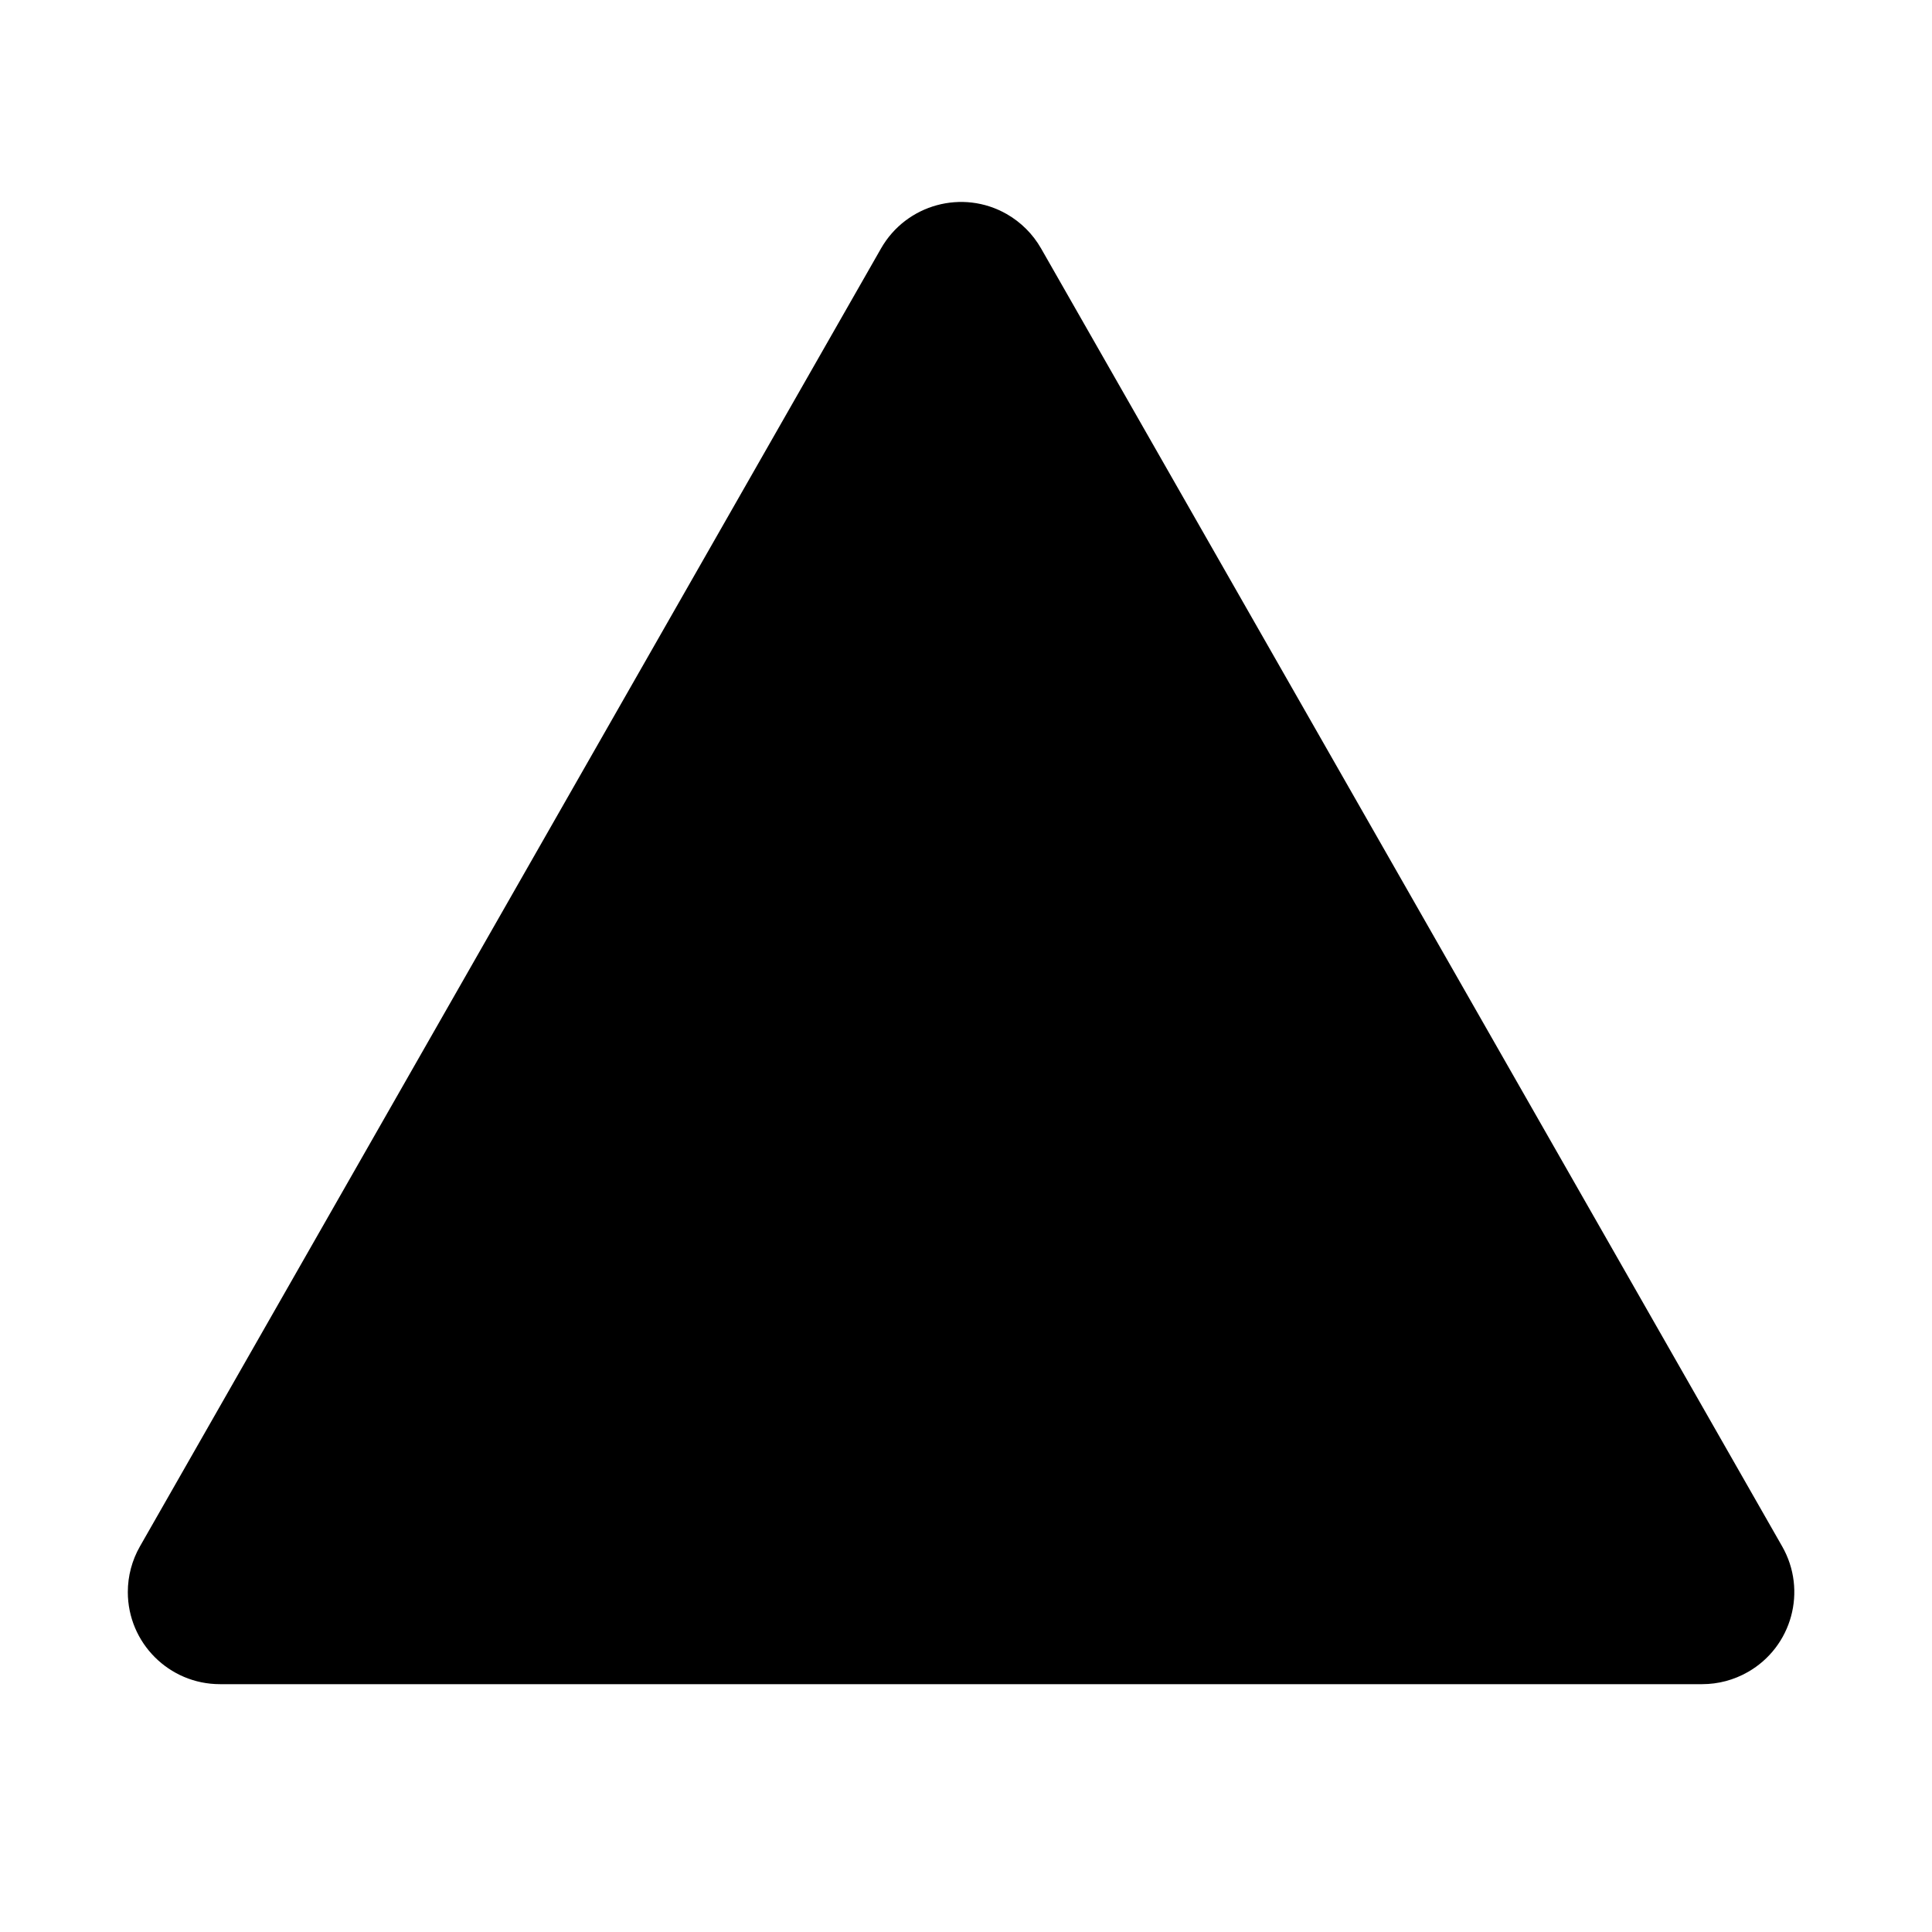 <svg width="25" height="25" viewBox="0 0 25 25" fill="none" xmlns="http://www.w3.org/2000/svg">
<path d="M13.471 3.214L23.061 20.01C23.388 20.582 23.189 21.31 22.617 21.636C22.437 21.739 22.234 21.793 22.026 21.793H2.846C2.188 21.793 1.654 21.259 1.654 20.601C1.654 20.394 1.708 20.19 1.811 20.01L11.401 3.214C11.728 2.643 12.456 2.444 13.027 2.77C13.212 2.876 13.365 3.029 13.471 3.214Z" fill="black"/>
</svg>
